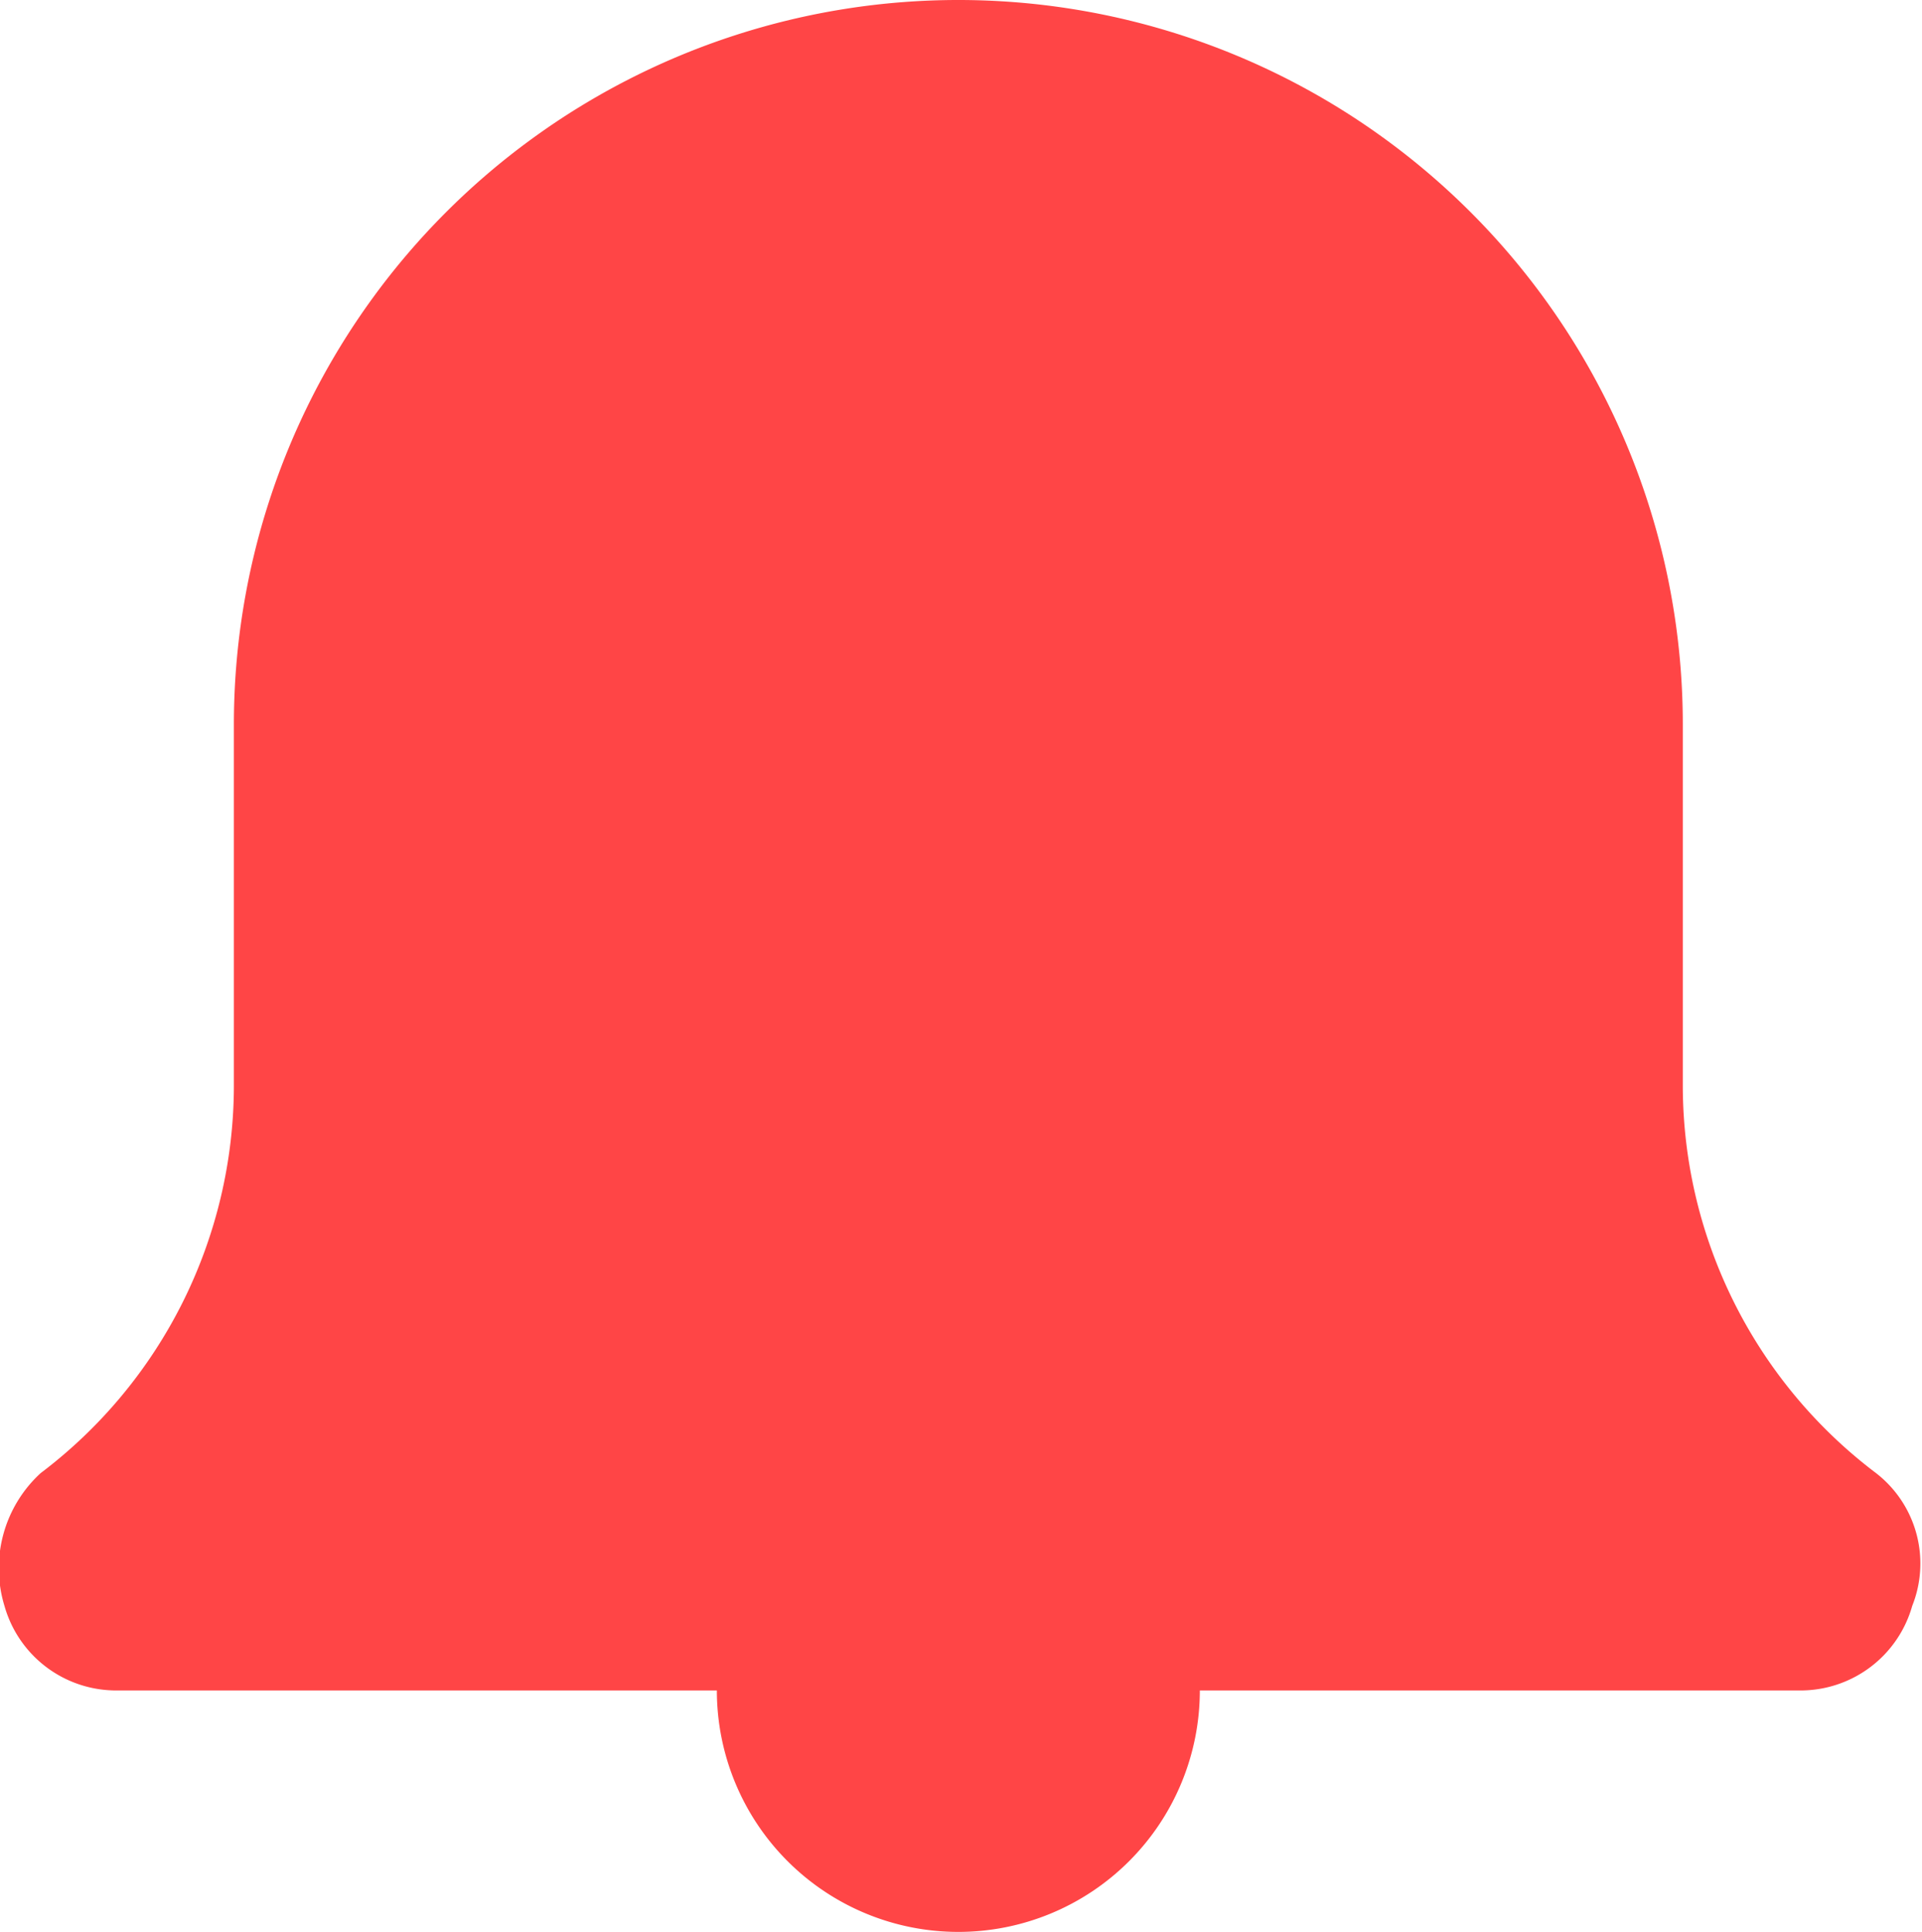 <svg xmlns="http://www.w3.org/2000/svg" width="15.918" height="16" viewBox="0 0 15.918 16">
  <path id="Path_431" data-name="Path 431" d="M15,14H10a2,2,0,0,1-4,0H1a.961.961,0,0,1-.9-.7,1.068,1.068,0,0,1,.3-1.1A4.026,4.026,0,0,0,2,9V6A6,6,0,0,1,14,6V9a4.026,4.026,0,0,0,1.6,3.2.947.947,0,0,1,.3,1.1A.961.961,0,0,1,15,14Z" transform="translate(-0.063)" fill="#ff4546" fill-rule="evenodd"/>
</svg>
